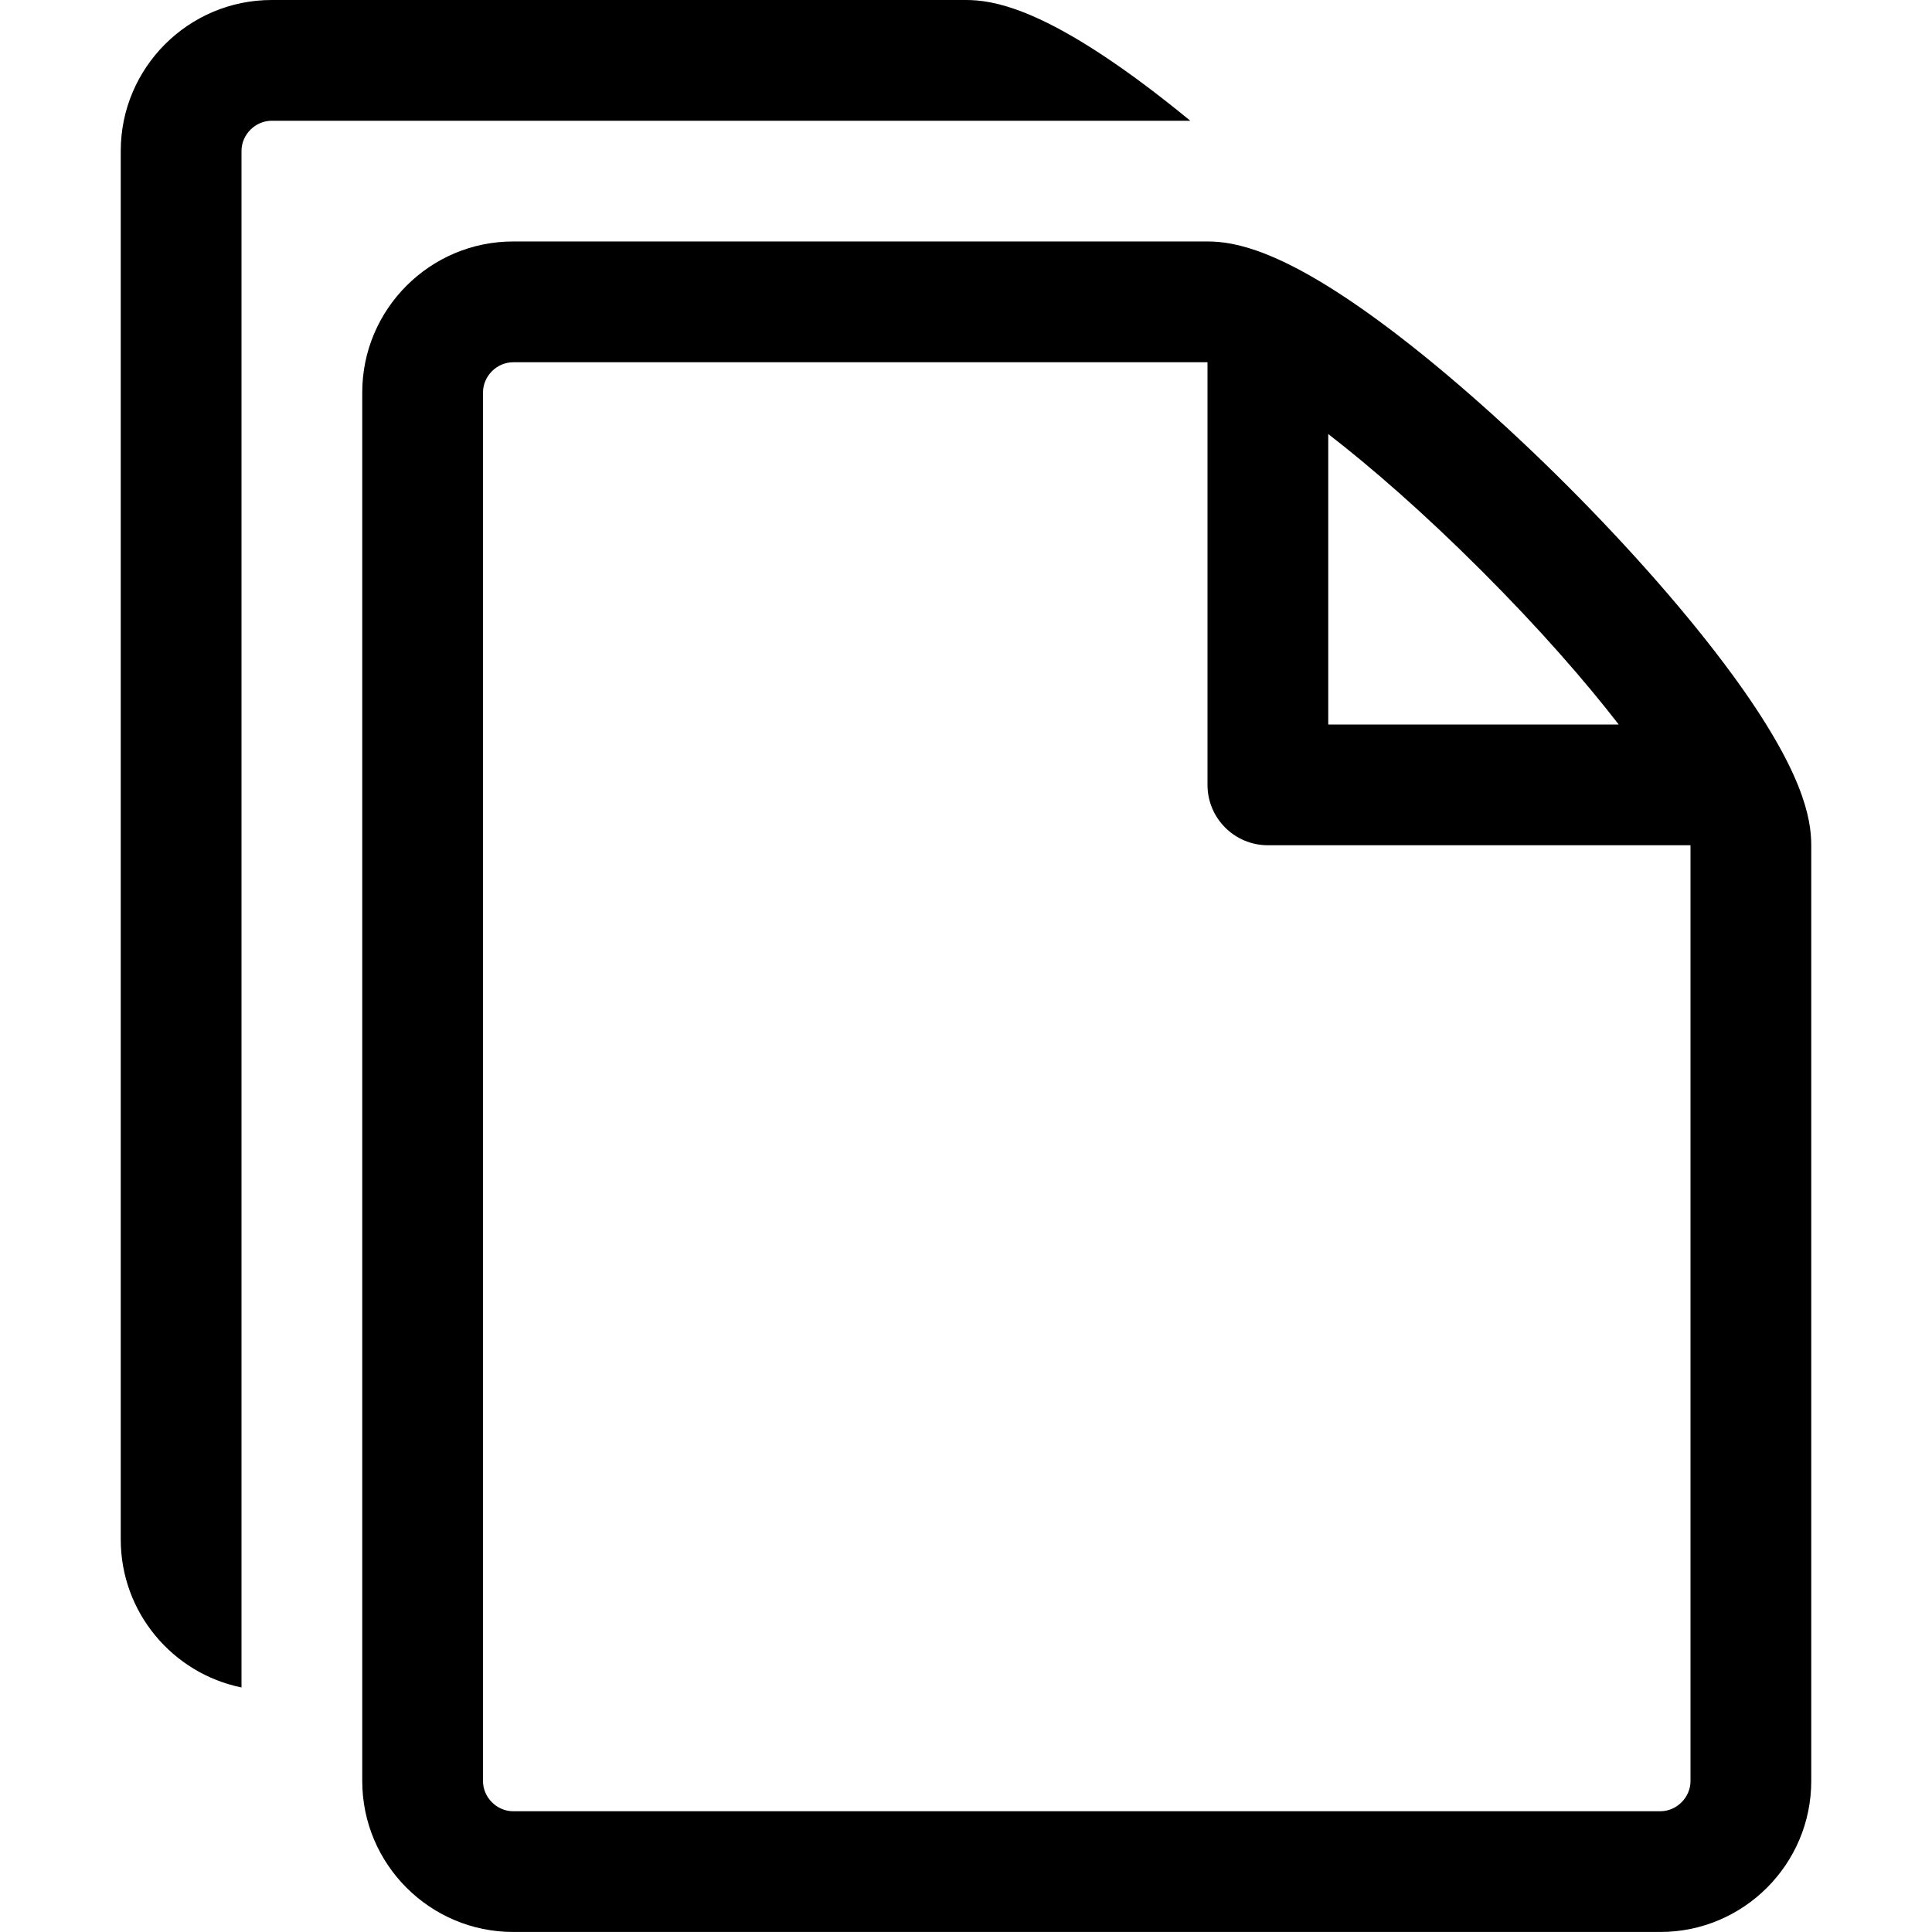 <!DOCTYPE svg PUBLIC "-//W3C//DTD SVG 1.1//EN" "http://www.w3.org/Graphics/SVG/1.1/DTD/svg11.dtd">
<svg xmlns="http://www.w3.org/2000/svg" xmlns:xlink="http://www.w3.org/1999/xlink" version="1.1" width="64px" height="64px" viewBox="0 0 64 64">
<path d="M57.363 22.317c-1.388-1.893-3.323-4.106-5.449-6.232s-4.338-4.060-6.231-5.449c-3.223-2.364-4.787-2.637-5.683-2.637h-23c-2.757 0-5 2.243-5 5v46c0 2.757 2.243 5 5 5h38c2.757 0 5-2.243 5-5v-31c0-0.896-0.273-2.459-2.637-5.683zM49.086 18.914c1.919 1.919 3.425 3.65 4.536 5.086h-9.622v-9.622c1.436 1.111 3.167 2.617 5.086 4.536v0zM56 59c0 0.542-0.458 1-1 1h-38c-0.542 0-1-0.458-1-1v-46c0-0.542 0.458-1 1-1 0 0 22.997-0 23 0v14c0 1.105 0.895 2 2 2h14v31z" fill="#000000"/>
<path d="M37.683 2.637c-3.223-2.364-4.787-2.637-5.683-2.637h-23c-2.757 0-5 2.243-5 5v46c0 2.414 1.72 4.435 4 4.899v-50.899c0-0.542 0.458-1 1-1h30.43c-0.603-0.495-1.189-0.954-1.747-1.363z" fill="#000000"/>
</svg>